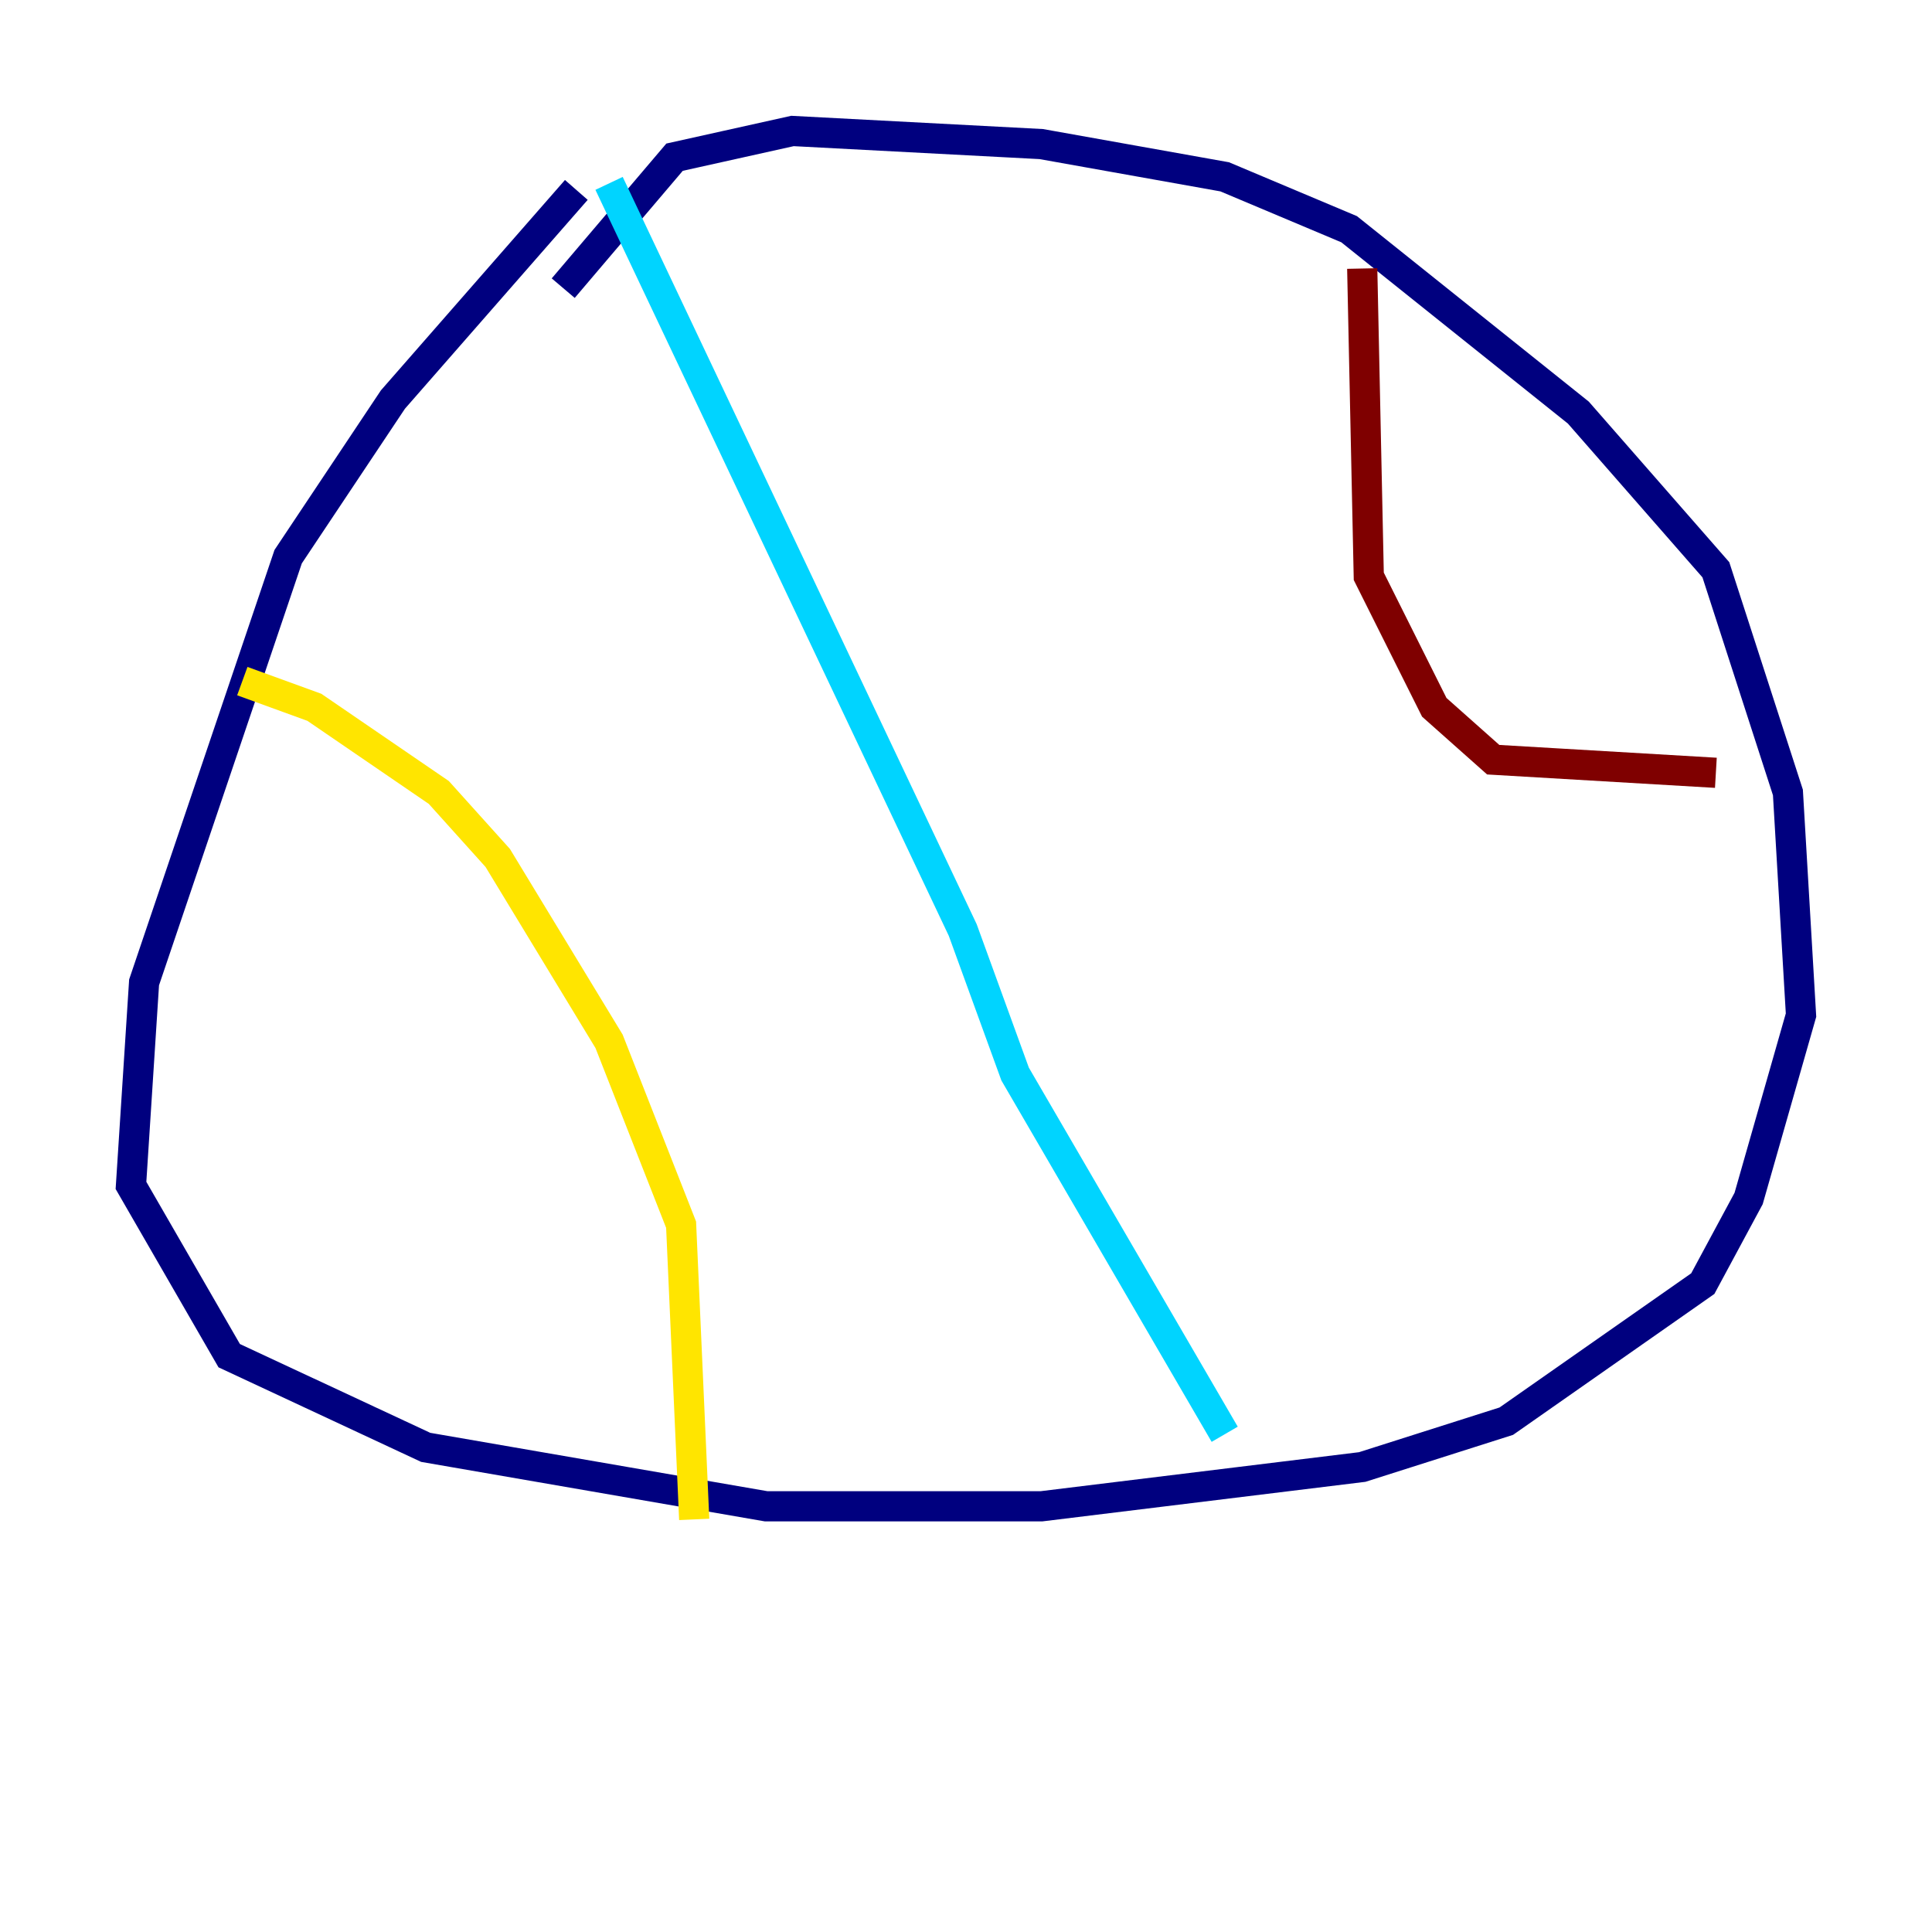 <?xml version="1.0" encoding="utf-8" ?>
<svg baseProfile="tiny" height="128" version="1.2" viewBox="0,0,128,128" width="128" xmlns="http://www.w3.org/2000/svg" xmlns:ev="http://www.w3.org/2001/xml-events" xmlns:xlink="http://www.w3.org/1999/xlink"><defs /><polyline fill="none" points="38.183,12.583 26.034,26.468 19.091,36.881 9.546,65.085 8.678,78.536 15.186,89.817 28.203,95.891 50.766,99.797 68.99,99.797 90.251,97.193 99.797,94.156 112.814,85.044 115.851,79.403 119.322,67.254 118.454,52.502 113.681,37.749 104.57,27.336 89.383,15.186 81.139,11.715 68.99,9.546 52.502,8.678 44.691,10.414 37.315,19.091" stroke="#00007f" stroke-width="2" /><polyline fill="none" points="40.352,12.149 63.783,61.614 67.254,71.159 81.139,95.024" stroke="#00d4ff" stroke-width="2" /><polyline fill="none" points="16.054,45.125 20.827,46.861 29.071,52.502 32.976,56.841 40.352,68.99 45.125,81.139 45.993,100.664" stroke="#ffe500" stroke-width="2" /><polyline fill="none" points="90.251,17.79 90.685,38.183 95.024,46.861 98.929,50.332 113.681,51.2" stroke="#7f0000" stroke-width="2" /></svg>